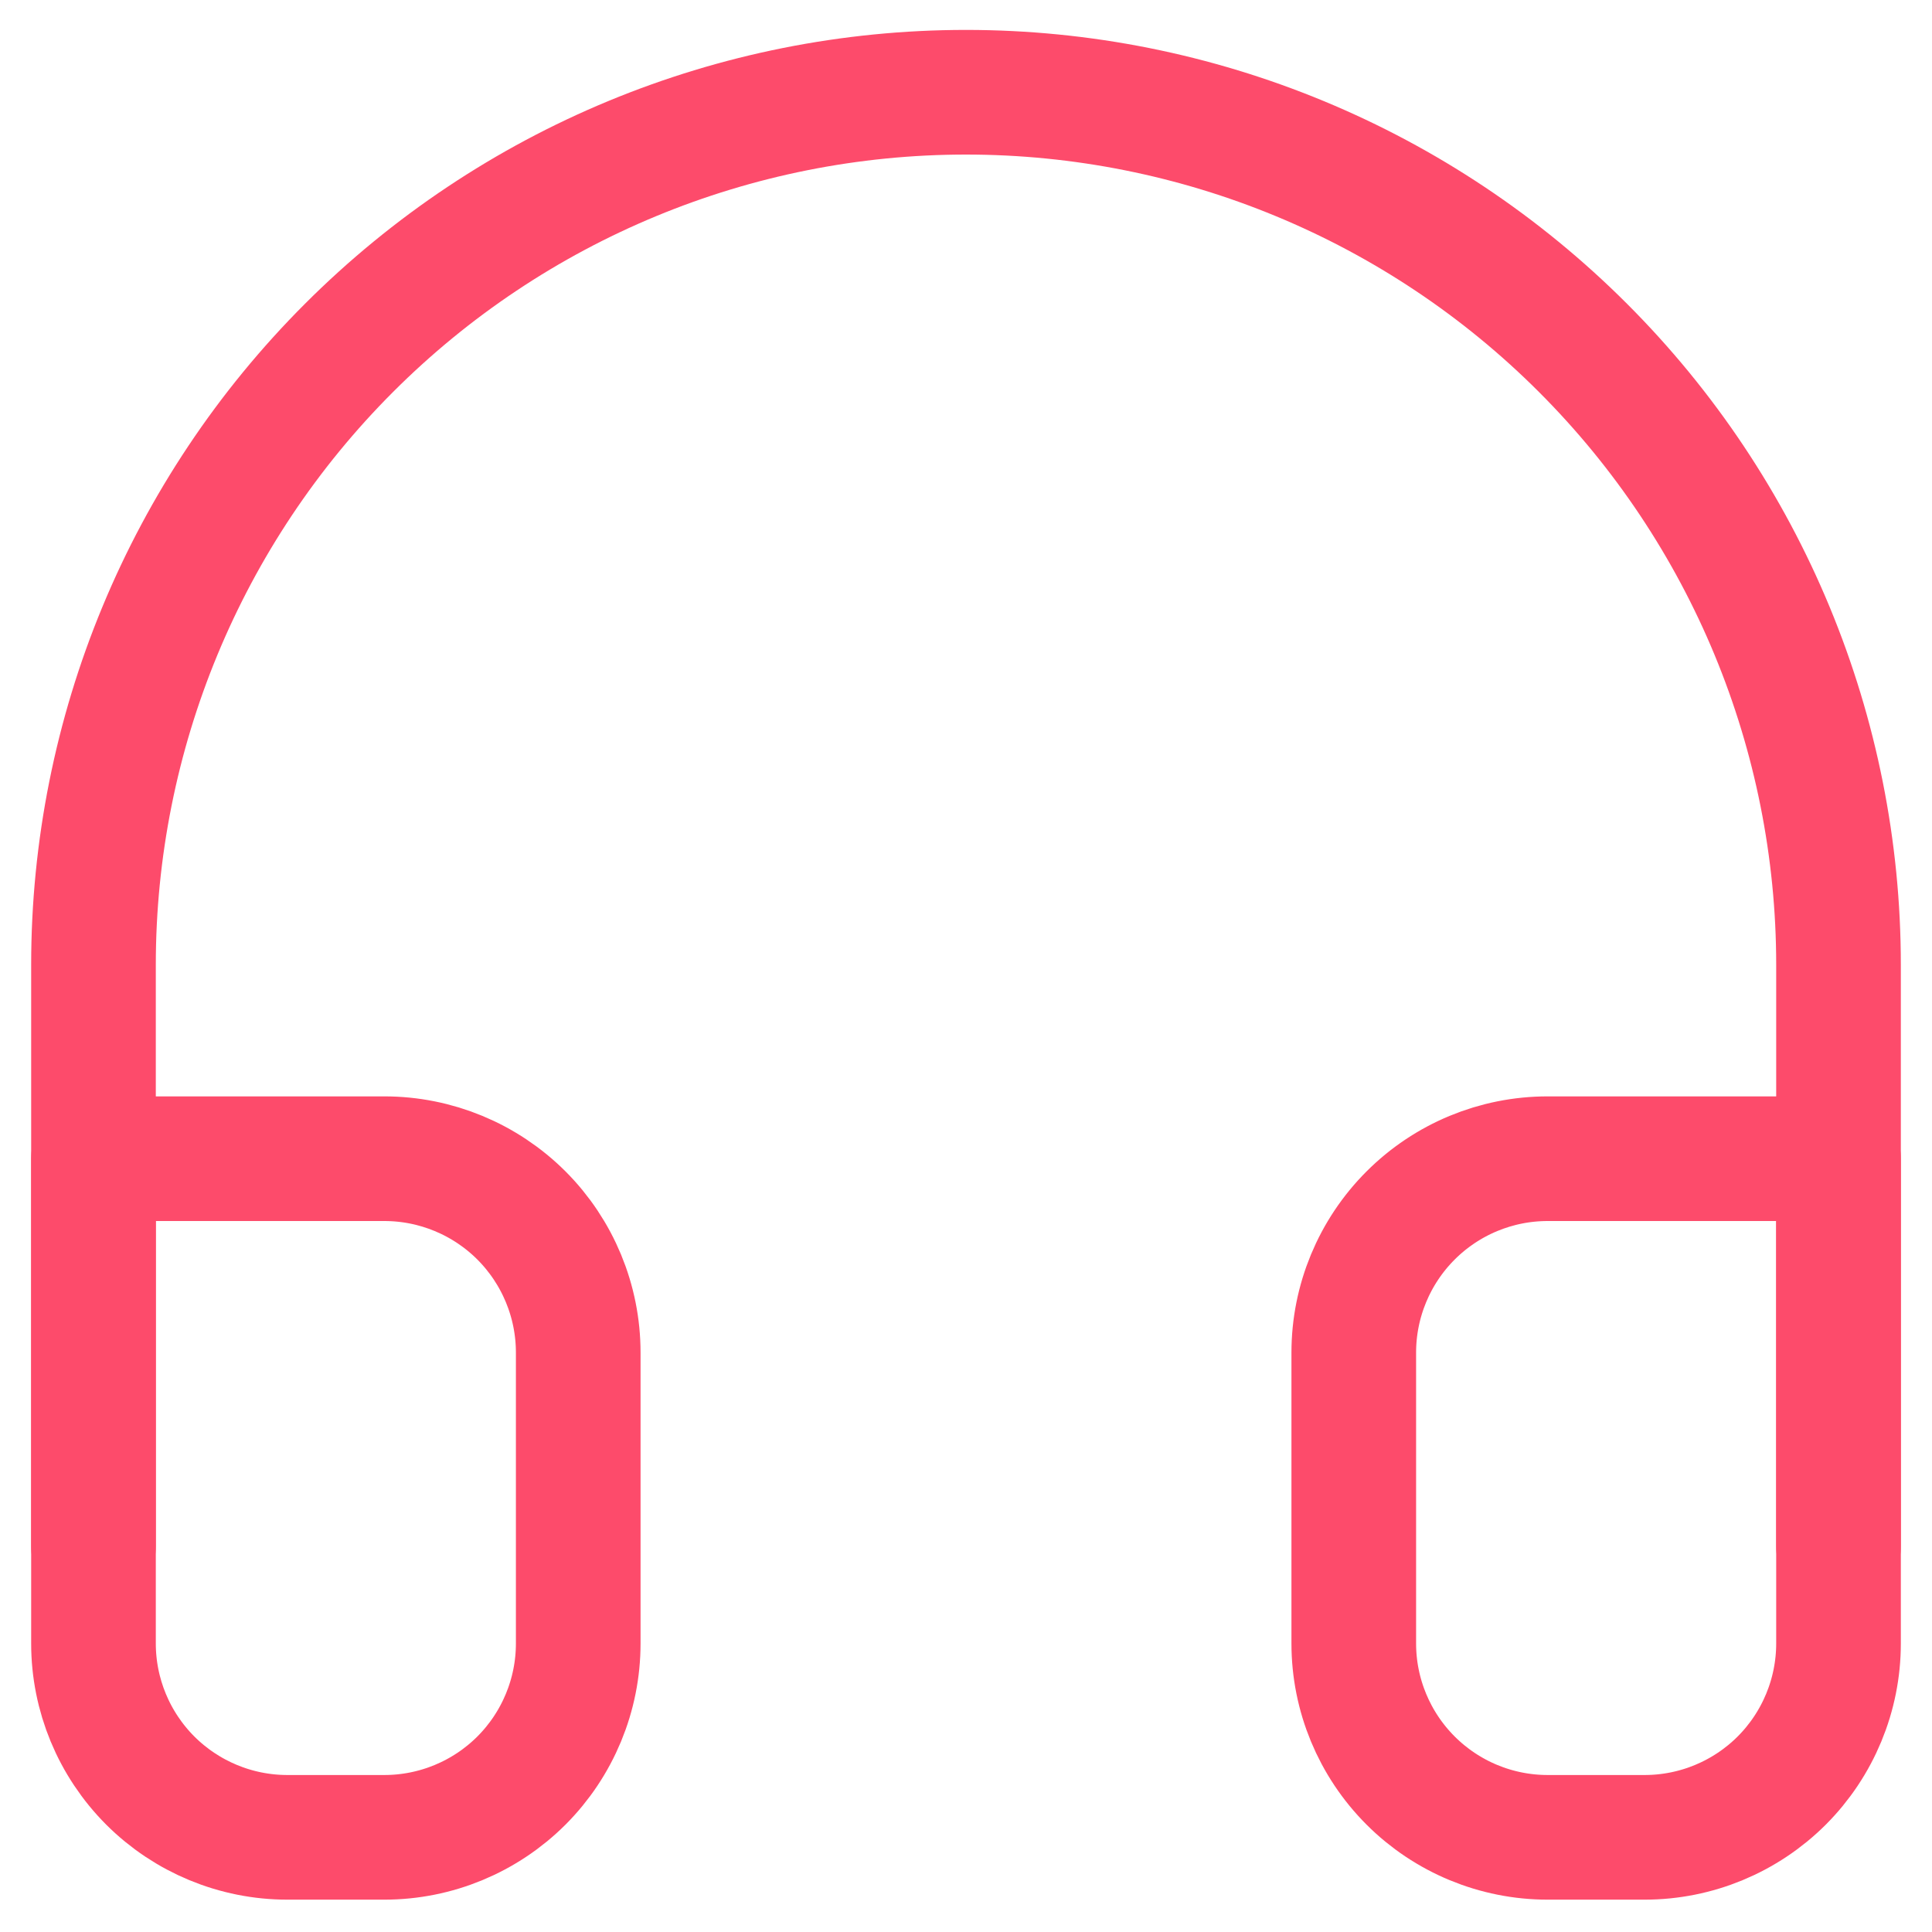 <svg width="31" height="31" viewBox="0 0 31 31" fill="none" xmlns="http://www.w3.org/2000/svg">
<path d="M1.5 24.814V15.48C1.5 11.768 2.975 8.206 5.601 5.581C8.226 2.955 11.787 1.48 15.5 1.48C19.213 1.48 22.774 2.955 25.399 5.581C28.025 8.206 29.5 11.768 29.5 15.48V24.814" stroke="#FD4B6B" stroke-width="2" stroke-linecap="round" stroke-linejoin="round"/>
<path d="M29.5 26.37C29.5 27.195 29.172 27.986 28.589 28.57C28.005 29.153 27.214 29.481 26.389 29.481H24.833C24.008 29.481 23.217 29.153 22.634 28.57C22.05 27.986 21.722 27.195 21.722 26.37V21.703C21.722 20.878 22.05 20.087 22.634 19.503C23.217 18.92 24.008 18.592 24.833 18.592H29.5V26.37ZM1.5 26.37C1.5 27.195 1.828 27.986 2.411 28.57C2.995 29.153 3.786 29.481 4.611 29.481H6.167C6.992 29.481 7.783 29.153 8.367 28.57C8.95 27.986 9.278 27.195 9.278 26.37V21.703C9.278 20.878 8.95 20.087 8.367 19.503C7.783 18.92 6.992 18.592 6.167 18.592H1.5V26.37Z" stroke="#FD4B6B" stroke-width="2" stroke-linecap="round" stroke-linejoin="round"/>
</svg>
